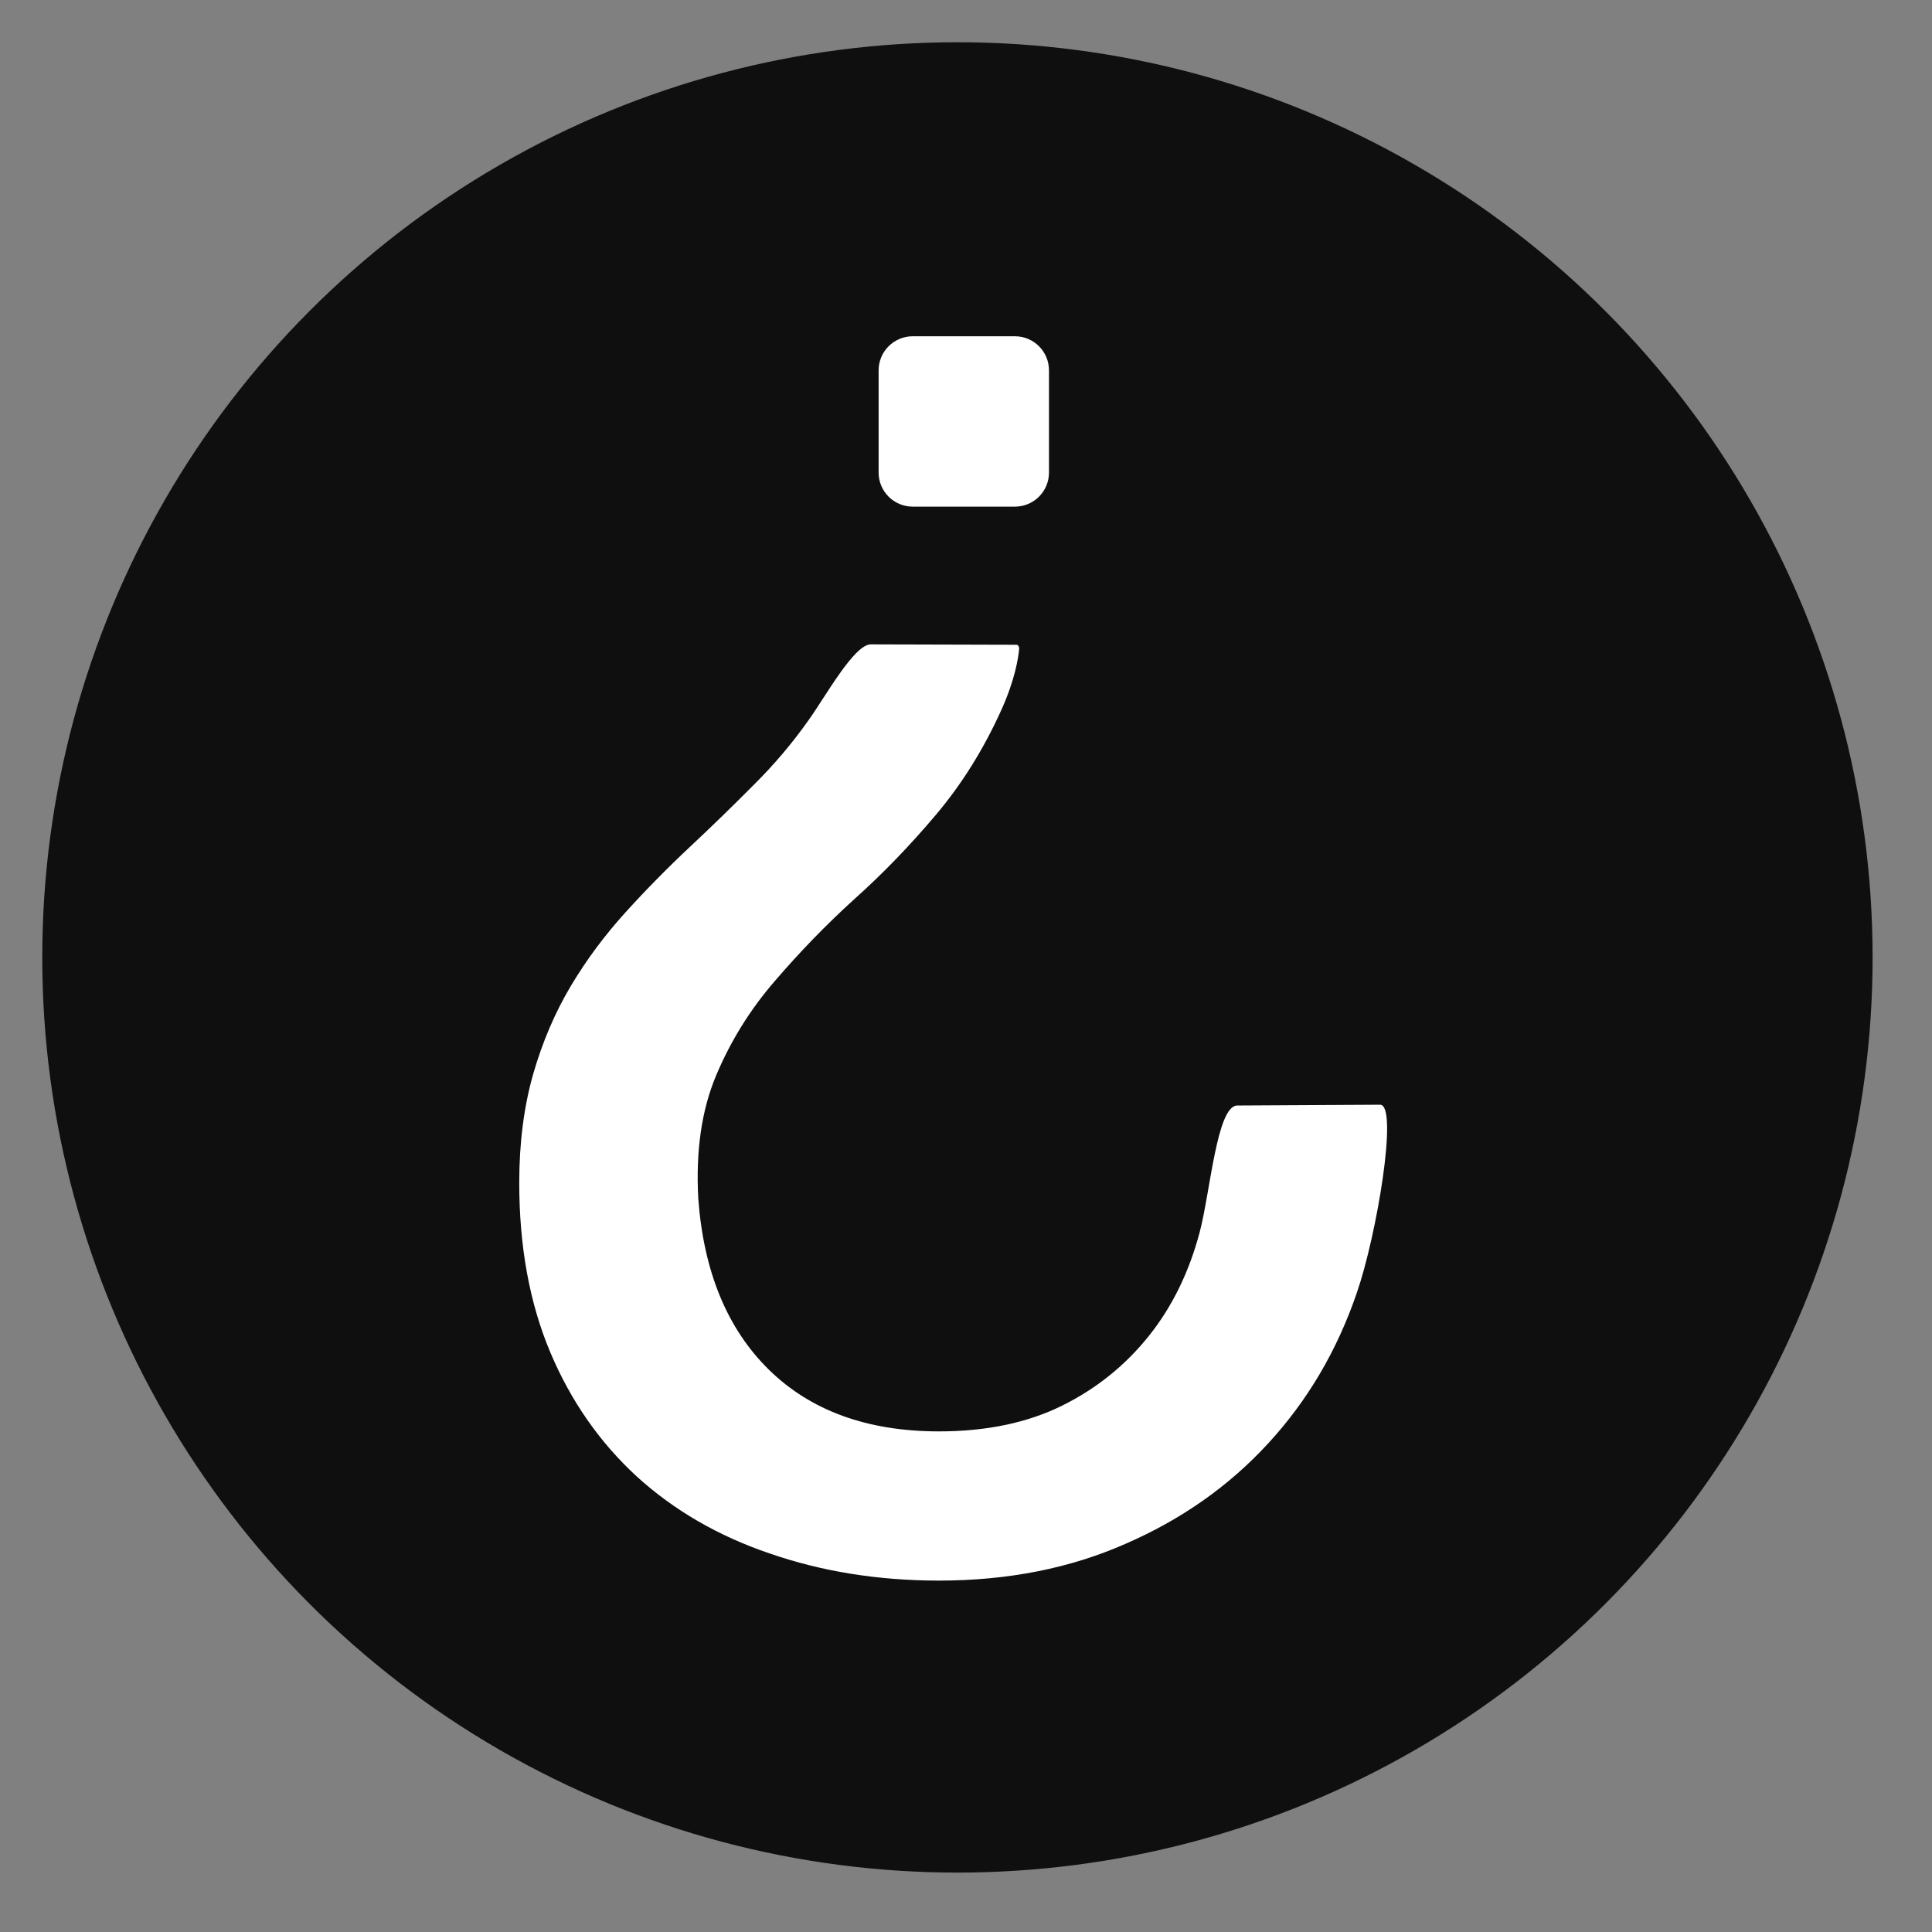 <?xml version="1.0" encoding="UTF-8" standalone="no"?>
<!DOCTYPE svg PUBLIC "-//W3C//DTD SVG 1.1//EN" "http://www.w3.org/Graphics/SVG/1.1/DTD/svg11.dtd">
<svg width="100%" height="100%" viewBox="0 0 62 62" version="1.1" xmlns="http://www.w3.org/2000/svg" xmlns:xlink="http://www.w3.org/1999/xlink" xml:space="preserve" xmlns:serif="http://www.serif.com/" style="fill-rule:evenodd;clip-rule:evenodd;stroke-linejoin:round;stroke-miterlimit:2;">
    <rect x="0" y="0" width="62" height="62" fill="#808080" stroke="none"/>
    <g transform="matrix(0.48,0,0,0.48,0,0)">
        <g transform="matrix(1.246,0,0,1.246,-24.453,-21.456)">
            <circle cx="70.998" cy="68.592" r="49.105" style="fill:rgb(16,15,15);"/>
        </g>
        <g transform="matrix(0.812,0,0,0.812,16.269,12.06)">
            <g transform="matrix(3.276,0,0,3.276,-2330.89,-3250.41)">
                <path d="M740.075,1015.42L736.483,1015.44C735.969,1015.45 735.806,1017.63 735.539,1018.63C735.273,1019.63 734.848,1020.5 734.264,1021.23C733.681,1021.96 732.956,1022.55 732.089,1022.98C731.223,1023.41 730.189,1023.63 728.989,1023.63C727.189,1023.63 725.764,1023.11 724.714,1022.08C723.664,1021.05 723.073,1019.61 722.939,1017.78C722.873,1016.58 723.023,1015.55 723.389,1014.68C723.756,1013.81 724.248,1013.02 724.864,1012.31C725.481,1011.59 726.148,1010.9 726.864,1010.25C727.581,1009.61 728.264,1008.9 728.914,1008.13C729.564,1007.36 730.114,1006.48 730.564,1005.48C730.896,1004.74 730.981,1004.2 731.003,1003.97C731.01,1003.88 730.949,1003.86 730.949,1003.86C730.949,1003.86 727.284,1003.85 727.274,1003.85C726.854,1003.85 726.125,1005.18 725.714,1005.75C725.298,1006.34 724.831,1006.89 724.314,1007.4C723.798,1007.92 723.273,1008.43 722.739,1008.93C722.173,1009.46 721.631,1010.01 721.114,1010.58C720.598,1011.15 720.139,1011.76 719.739,1012.43C719.339,1013.1 719.023,1013.84 718.789,1014.65C718.556,1015.47 718.439,1016.38 718.439,1017.38C718.439,1018.98 718.698,1020.4 719.214,1021.63C719.731,1022.86 720.456,1023.9 721.389,1024.76C722.323,1025.61 723.439,1026.26 724.739,1026.7C726.039,1027.15 727.456,1027.38 728.989,1027.38C730.723,1027.38 732.289,1027.07 733.689,1026.45C735.089,1025.84 736.281,1025 737.264,1023.93C738.248,1022.86 738.989,1021.61 739.489,1020.15C739.989,1018.71 740.542,1015.42 740.075,1015.42Z" style="fill:white;fill-rule:nonzero;"/>
            </g>
            <g transform="matrix(0.29,0,0,0.29,-291.04,-418.152)">
                <path d="M1232.32,1495.84L1232.32,1524.86C1232.32,1530.2 1227.99,1534.53 1222.65,1534.53L1193.63,1534.53C1188.29,1534.53 1183.95,1530.2 1183.95,1524.86L1183.95,1495.84C1183.95,1490.5 1188.29,1486.16 1193.63,1486.16L1222.65,1486.16C1227.99,1486.16 1232.32,1490.5 1232.32,1495.84Z" style="fill:white;"/>
            </g>
        </g>
    </g>
</svg>
